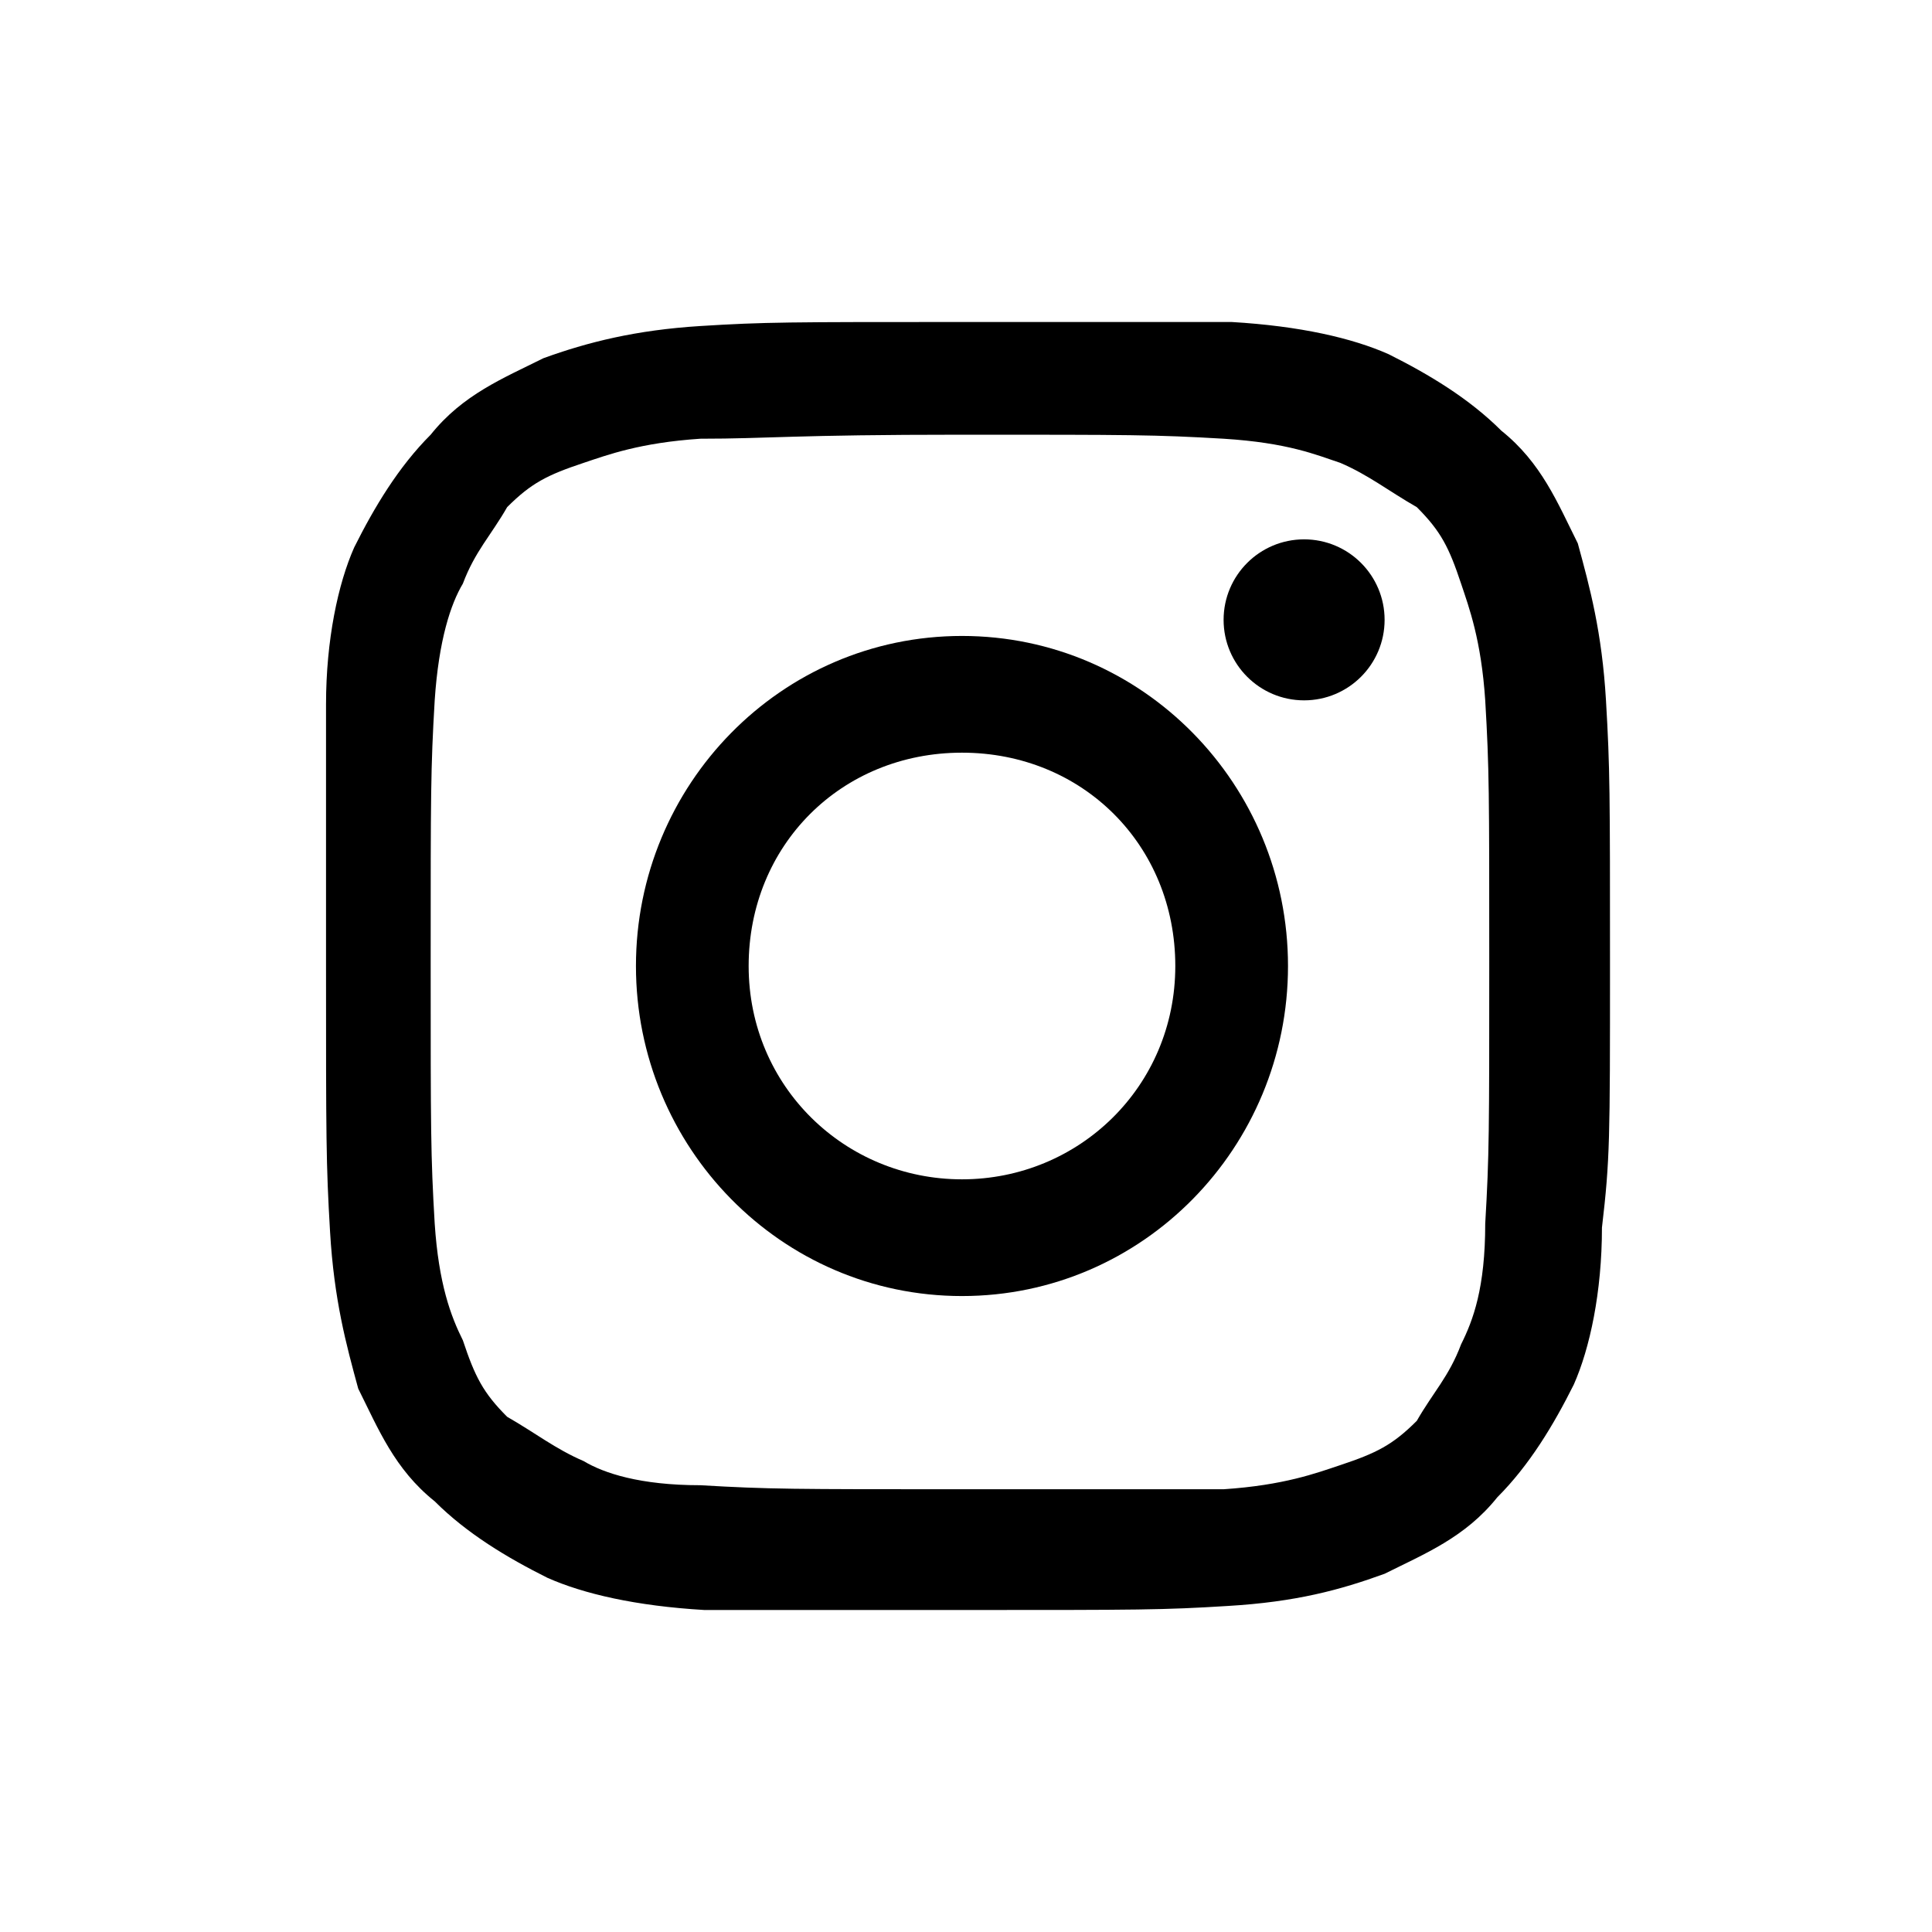 <?xml version="1.0" encoding="utf-8"?>
<!-- Generator: Adobe Illustrator 22.0.1, SVG Export Plug-In . SVG Version: 6.00 Build 0)  -->
<svg version="1.1" id="Ebene_1" xmlns="http://www.w3.org/2000/svg" xmlns:xlink="http://www.w3.org/1999/xlink" x="0px" y="0px"
	 viewBox="0 0 48 48" style="enable-background:new 0 0 48 48;" xml:space="preserve">
<style type="text/css">
	.st0{fill:none;}
</style>
<rect class="st0" width="48" height="48"/>
<g>
	<path d="M23.9,10.8c4.2,0,4.8,0,6.5,0.1c1.6,0.1,2.3,0.4,2.9,0.6c0.7,0.3,1.2,0.7,1.9,1.1c0.6,0.6,0.8,1,1.1,1.9
		c0.2,0.6,0.5,1.4,0.6,2.9c0.1,1.7,0.1,2.3,0.1,6.5s0,4.8-0.1,6.5c0,1.6-0.3,2.4-0.6,3c-0.3,0.8-0.7,1.2-1.1,1.9
		c-0.6,0.6-1,0.8-1.9,1.1c-0.6,0.2-1.4,0.5-2.9,0.6C28.7,37,28.1,37,23.9,37s-4.8,0-6.5-0.1c-1.5,0-2.4-0.3-2.9-0.6
		c-0.7-0.3-1.2-0.7-1.9-1.1c-0.6-0.6-0.8-1-1.1-1.9c-0.3-0.6-0.6-1.4-0.7-2.9c-0.1-1.7-0.1-2.3-0.1-6.5s0-4.8,0.1-6.5
		c0.1-1.5,0.4-2.4,0.7-2.9c0.3-0.8,0.7-1.2,1.1-1.9c0.6-0.6,1-0.8,1.9-1.1c0.6-0.2,1.4-0.5,2.9-0.6C19.1,10.9,19.7,10.8,23.9,10.8
		 M23.9,8c-4.3,0-4.9,0-6.5,0.1s-2.8,0.4-3.9,0.8c-1,0.5-2,0.9-2.8,1.9c-0.8,0.8-1.4,1.8-1.9,2.8c-0.4,0.9-0.7,2.3-0.7,3.9
		c0,1.6,0,2.2,0,6.5s0,4.9,0.1,6.6c0.1,1.7,0.4,2.8,0.7,3.9c0.5,1,0.9,2,1.9,2.8c0.8,0.8,1.8,1.4,2.8,1.9c0.9,0.4,2.2,0.7,3.9,0.8
		C19.1,40,19.7,40,24,40s4.9,0,6.5-0.1c1.7-0.1,2.8-0.4,3.9-0.8c1-0.5,2-0.9,2.8-1.9c0.8-0.8,1.4-1.8,1.9-2.8
		c0.4-0.9,0.7-2.3,0.7-3.9C40,28.8,40,28.3,40,24s0-4.9-0.1-6.6c-0.1-1.7-0.4-2.8-0.7-3.9c-0.5-1-0.9-2-1.9-2.8
		c-0.8-0.8-1.8-1.4-2.8-1.9c-0.9-0.4-2.2-0.7-3.9-0.8C28.8,8,28.2,8,23.9,8L23.9,8z"/>
	<path d="M23.9,15.8c-4.5,0-8.1,3.7-8.1,8.2s3.6,8.2,8.1,8.2S32,28.5,32,24S28.4,15.8,23.9,15.8z M23.9,29.3c-2.9,0-5.3-2.3-5.3-5.3
		s2.3-5.3,5.3-5.3s5.3,2.3,5.3,5.3S26.8,29.3,23.9,29.3z"/>
	<ellipse cx="32.4" cy="15.4" rx="2" ry="2"/>
</g>
</svg>
